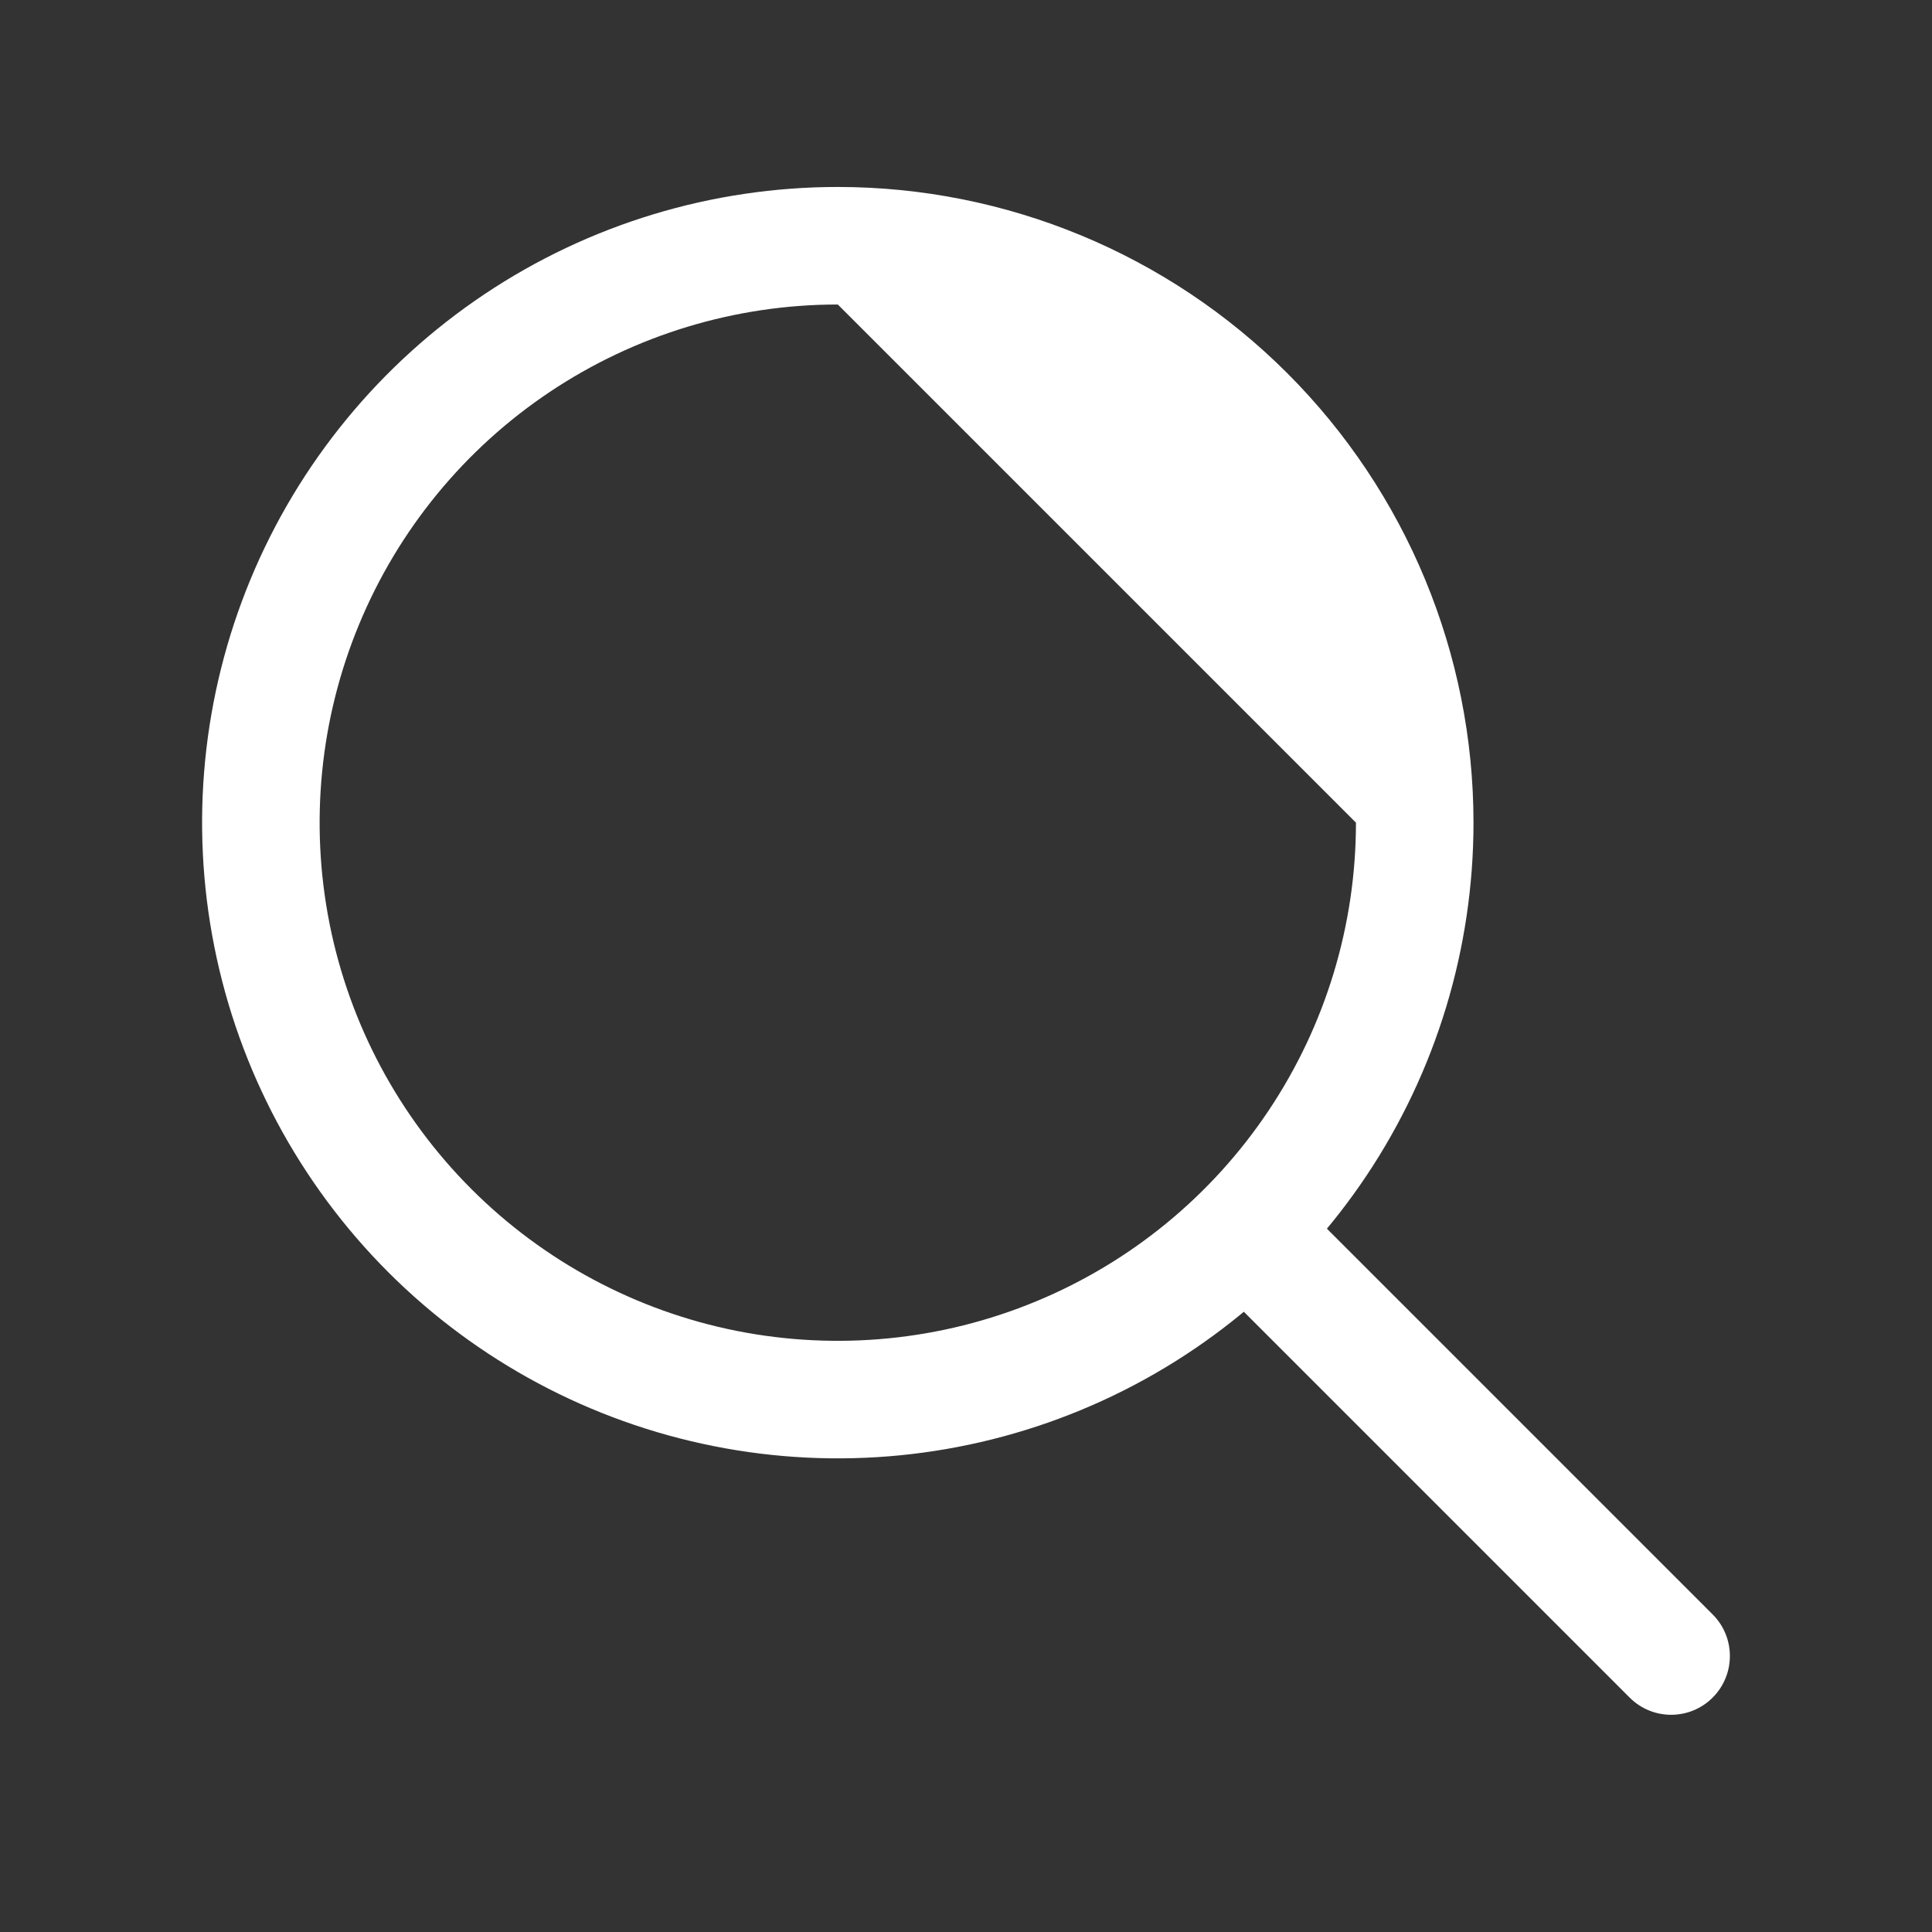 <svg width="31" height="31" viewBox="0 0 31 31" fill="none" xmlns="http://www.w3.org/2000/svg">
<rect x="0" y="0" width="31" height="31" fill="#333333" stroke="none"/>
<path fill-rule="evenodd" clip-rule="evenodd" d="M7.776 4.719C9.453 3.598 11.425 3 13.443 3V3.943V3C16.148 3 18.742 4.075 20.655 5.988C22.568 7.901 23.643 10.495 23.643 13.2C23.643 15.217 23.045 17.19 21.924 18.867C20.803 20.544 19.21 21.852 17.346 22.624C15.482 23.396 13.431 23.598 11.453 23.204C9.474 22.811 7.657 21.839 6.23 20.413C4.804 18.986 3.832 17.169 3.439 15.19C3.045 13.211 3.247 11.161 4.019 9.297C4.791 7.433 6.099 5.84 7.776 4.719ZM13.443 4.886C11.798 4.886 10.191 5.374 8.824 6.287C7.456 7.201 6.391 8.499 5.762 10.018C5.132 11.538 4.968 13.209 5.288 14.822C5.609 16.435 6.401 17.916 7.564 19.079C8.727 20.242 10.208 21.034 11.821 21.355C13.434 21.675 15.105 21.511 16.625 20.881C18.144 20.252 19.442 19.187 20.356 17.819C21.27 16.452 21.757 14.845 21.757 13.2" fill="white"/>
<path fill-rule="evenodd" clip-rule="evenodd" d="M19.683 19.44C20.051 19.072 20.648 19.072 21.016 19.44L27.481 25.905C27.849 26.273 27.849 26.87 27.481 27.238C27.113 27.607 26.516 27.607 26.148 27.238L19.683 20.773C19.314 20.405 19.314 19.808 19.683 19.44Z" fill="white"/>
</svg>
